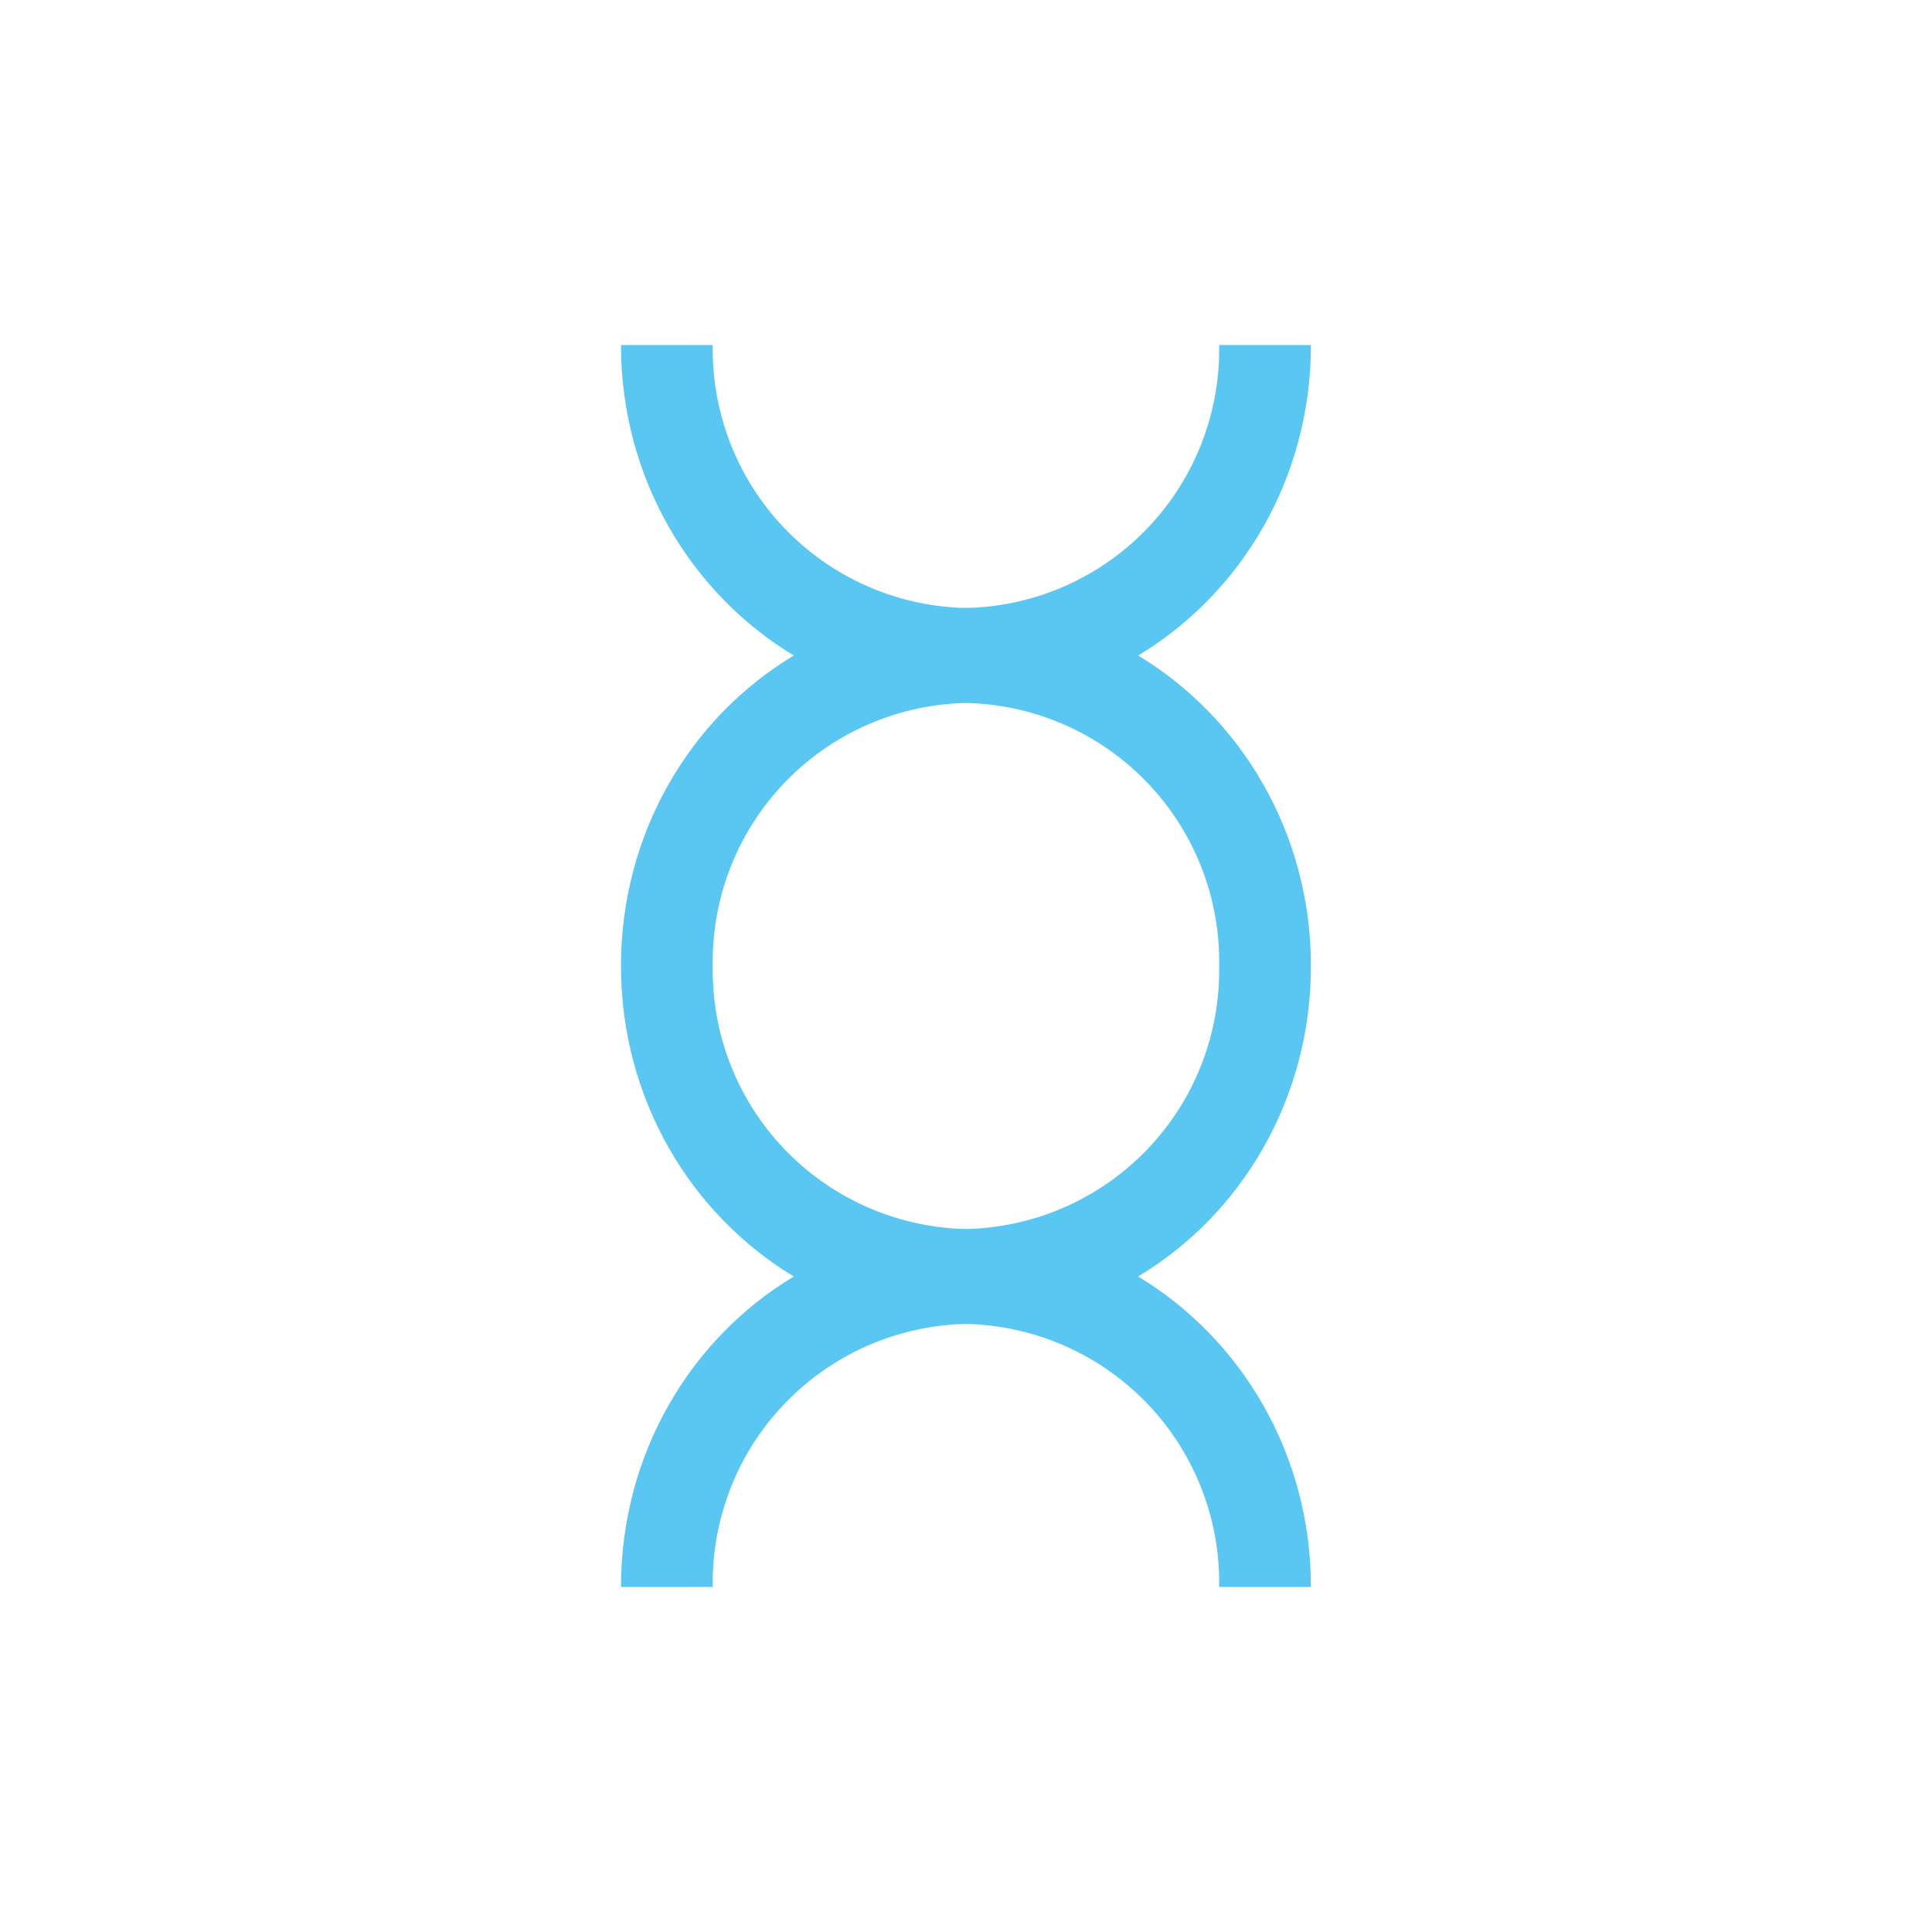 <svg width="24" height="24" viewBox="0 0 24 24" fill="none" xmlns="http://www.w3.org/2000/svg">
<path d="M16.285 4.286H15.145C15.159 5.126 14.844 5.938 14.266 6.549C13.689 7.159 12.895 7.519 12.055 7.551H11.944C11.104 7.519 10.31 7.159 9.733 6.549C9.155 5.938 8.84 5.126 8.854 4.286H7.714C7.714 5.936 8.58 7.371 9.861 8.143C8.575 8.914 7.714 10.35 7.714 12C7.714 13.65 8.58 15.086 9.861 15.857C8.575 16.628 7.714 18.064 7.714 19.714H8.854C8.84 18.873 9.156 18.06 9.734 17.45C10.313 16.839 11.108 16.48 11.948 16.448H12.051C12.892 16.48 13.686 16.839 14.265 17.45C14.843 18.06 15.159 18.873 15.145 19.714H16.285C16.285 18.064 15.42 16.628 14.138 15.857C15.424 15.086 16.285 13.65 16.285 12C16.285 10.35 15.42 8.914 14.138 8.143C15.424 7.371 16.285 5.936 16.285 4.286ZM15.145 12C15.159 12.841 14.843 13.654 14.265 14.264C13.686 14.875 12.892 15.234 12.051 15.266H11.948C11.108 15.234 10.313 14.875 9.734 14.264C9.156 13.654 8.84 12.841 8.854 12C8.84 11.16 9.155 10.347 9.733 9.737C10.31 9.127 11.104 8.767 11.944 8.734H12.055C12.895 8.767 13.689 9.127 14.266 9.737C14.844 10.347 15.159 11.16 15.145 12Z" fill="#59C7F2"/>
</svg>
